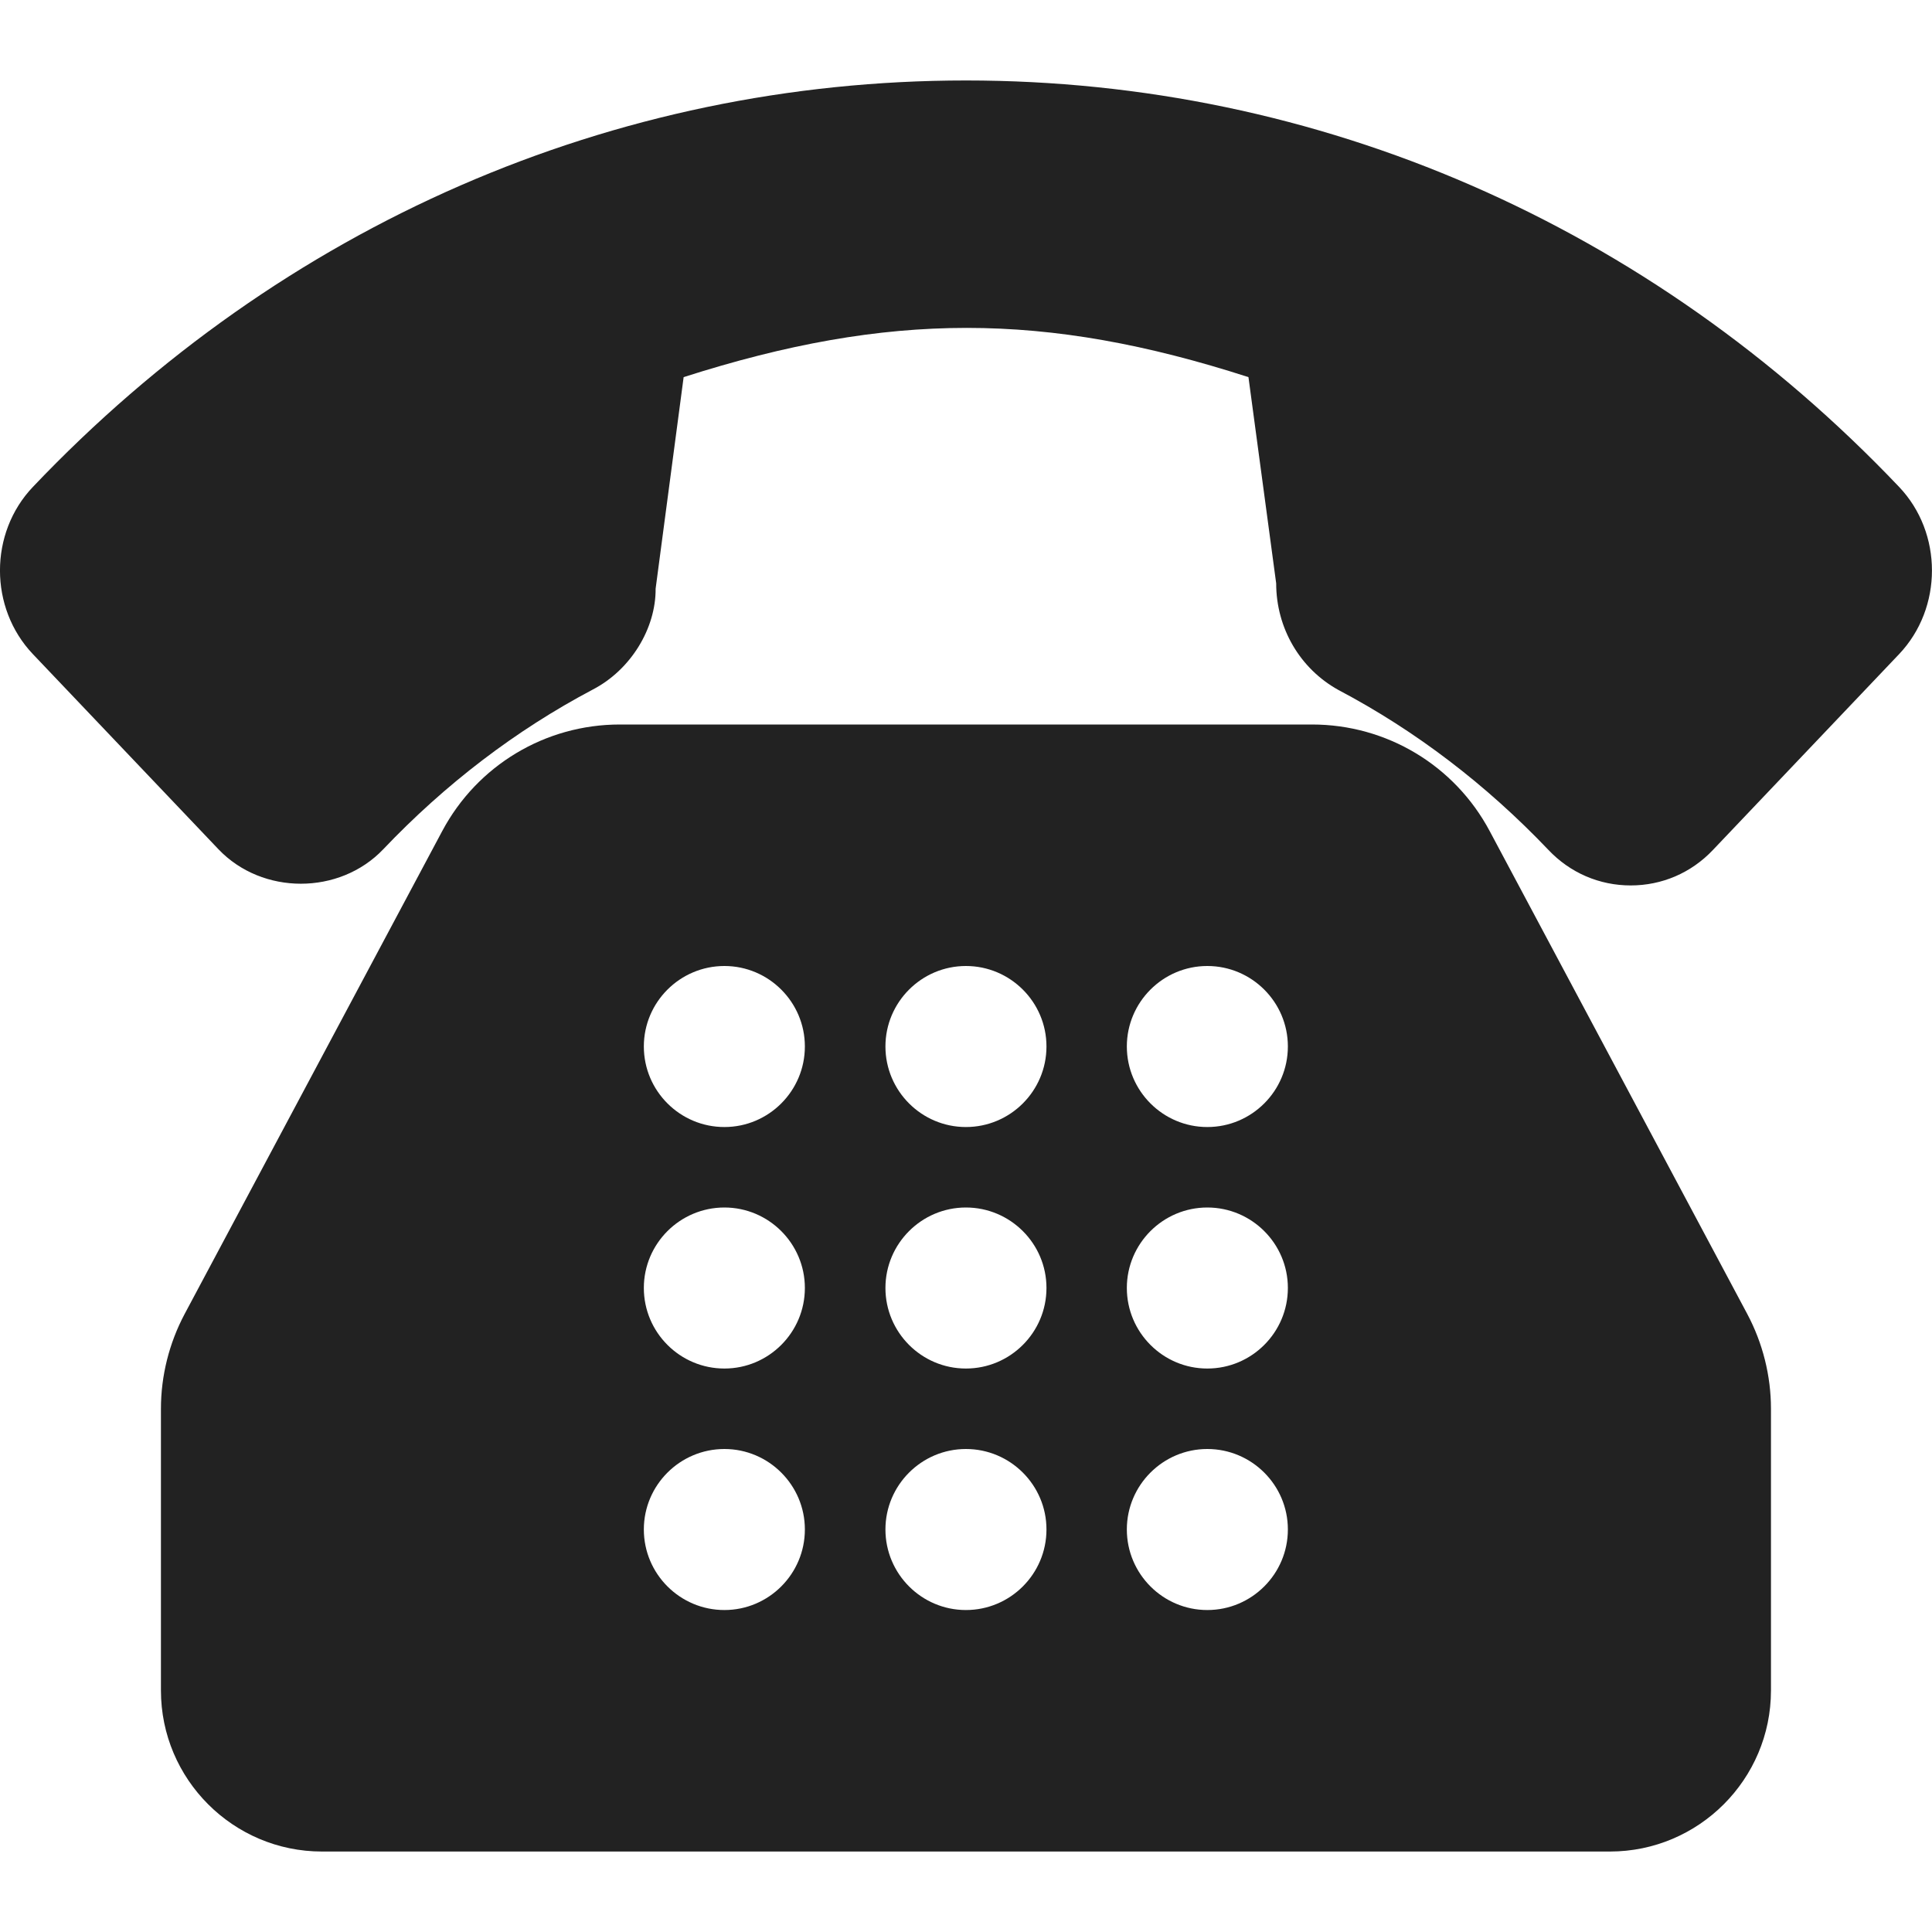 <svg width="20" height="20" viewBox="0 0 20 20" fill="none" xmlns="http://www.w3.org/2000/svg">
<path d="M19.659 5.04C17.08 2.327 13.649 0.833 10 0.833C6.35 0.833 2.92 2.327 0.341 5.04C-0.114 5.517 -0.114 6.294 0.341 6.772L2.262 8.792C2.715 9.267 3.514 9.267 3.967 8.792C4.61 8.116 5.34 7.559 6.135 7.139C6.533 6.933 6.79 6.502 6.787 6.094L7.077 3.904C9.202 3.224 10.82 3.225 12.924 3.904L13.211 6.039C13.211 6.501 13.456 6.922 13.856 7.143C14.654 7.564 15.385 8.122 16.029 8.798C16.254 9.036 16.557 9.166 16.881 9.166C17.205 9.166 17.508 9.036 17.733 8.798L19.659 6.772C20.113 6.294 20.113 5.517 19.659 5.04Z" fill="#222222"/>
<path d="M15.421 8.603C15.058 7.922 14.353 7.5 13.582 7.5H6.416C5.646 7.5 4.941 7.922 4.578 8.603L1.911 13.603C1.751 13.904 1.666 14.243 1.666 14.583V17.5C1.666 18.419 2.414 19.167 3.333 19.167H16.666C17.585 19.167 18.333 18.419 18.333 17.5V14.583C18.333 14.243 18.248 13.904 18.088 13.603L15.421 8.603ZM7.499 16.667C7.039 16.667 6.665 16.293 6.665 15.833C6.665 15.374 7.039 15 7.499 15C7.958 15 8.332 15.374 8.332 15.833C8.332 16.293 7.958 16.667 7.499 16.667ZM7.499 14.167C7.039 14.167 6.665 13.793 6.665 13.333C6.665 12.874 7.039 12.5 7.499 12.5C7.958 12.5 8.332 12.874 8.332 13.333C8.332 13.793 7.958 14.167 7.499 14.167ZM7.499 11.667C7.039 11.667 6.665 11.293 6.665 10.833C6.665 10.374 7.039 10 7.499 10C7.958 10 8.332 10.374 8.332 10.833C8.332 11.293 7.958 11.667 7.499 11.667ZM9.999 16.667C9.54 16.667 9.166 16.293 9.166 15.833C9.166 15.374 9.54 15 9.999 15C10.459 15 10.833 15.374 10.833 15.833C10.833 16.293 10.459 16.667 9.999 16.667ZM9.999 14.167C9.54 14.167 9.166 13.793 9.166 13.333C9.166 12.874 9.54 12.5 9.999 12.5C10.459 12.5 10.833 12.874 10.833 13.333C10.833 13.793 10.459 14.167 9.999 14.167ZM9.999 11.667C9.54 11.667 9.166 11.293 9.166 10.833C9.166 10.374 9.54 10 9.999 10C10.459 10 10.833 10.374 10.833 10.833C10.833 11.293 10.459 11.667 9.999 11.667ZM12.498 16.667C12.039 16.667 11.665 16.293 11.665 15.833C11.665 15.374 12.039 15 12.498 15C12.958 15 13.332 15.374 13.332 15.833C13.332 16.293 12.958 16.667 12.498 16.667ZM12.498 14.167C12.039 14.167 11.665 13.793 11.665 13.333C11.665 12.874 12.039 12.5 12.498 12.5C12.958 12.5 13.332 12.874 13.332 13.333C13.332 13.793 12.958 14.167 12.498 14.167ZM12.498 11.667C12.039 11.667 11.665 11.293 11.665 10.833C11.665 10.374 12.039 10 12.498 10C12.958 10 13.332 10.374 13.332 10.833C13.332 11.293 12.958 11.667 12.498 11.667Z" fill="#222222"/>
</svg>
